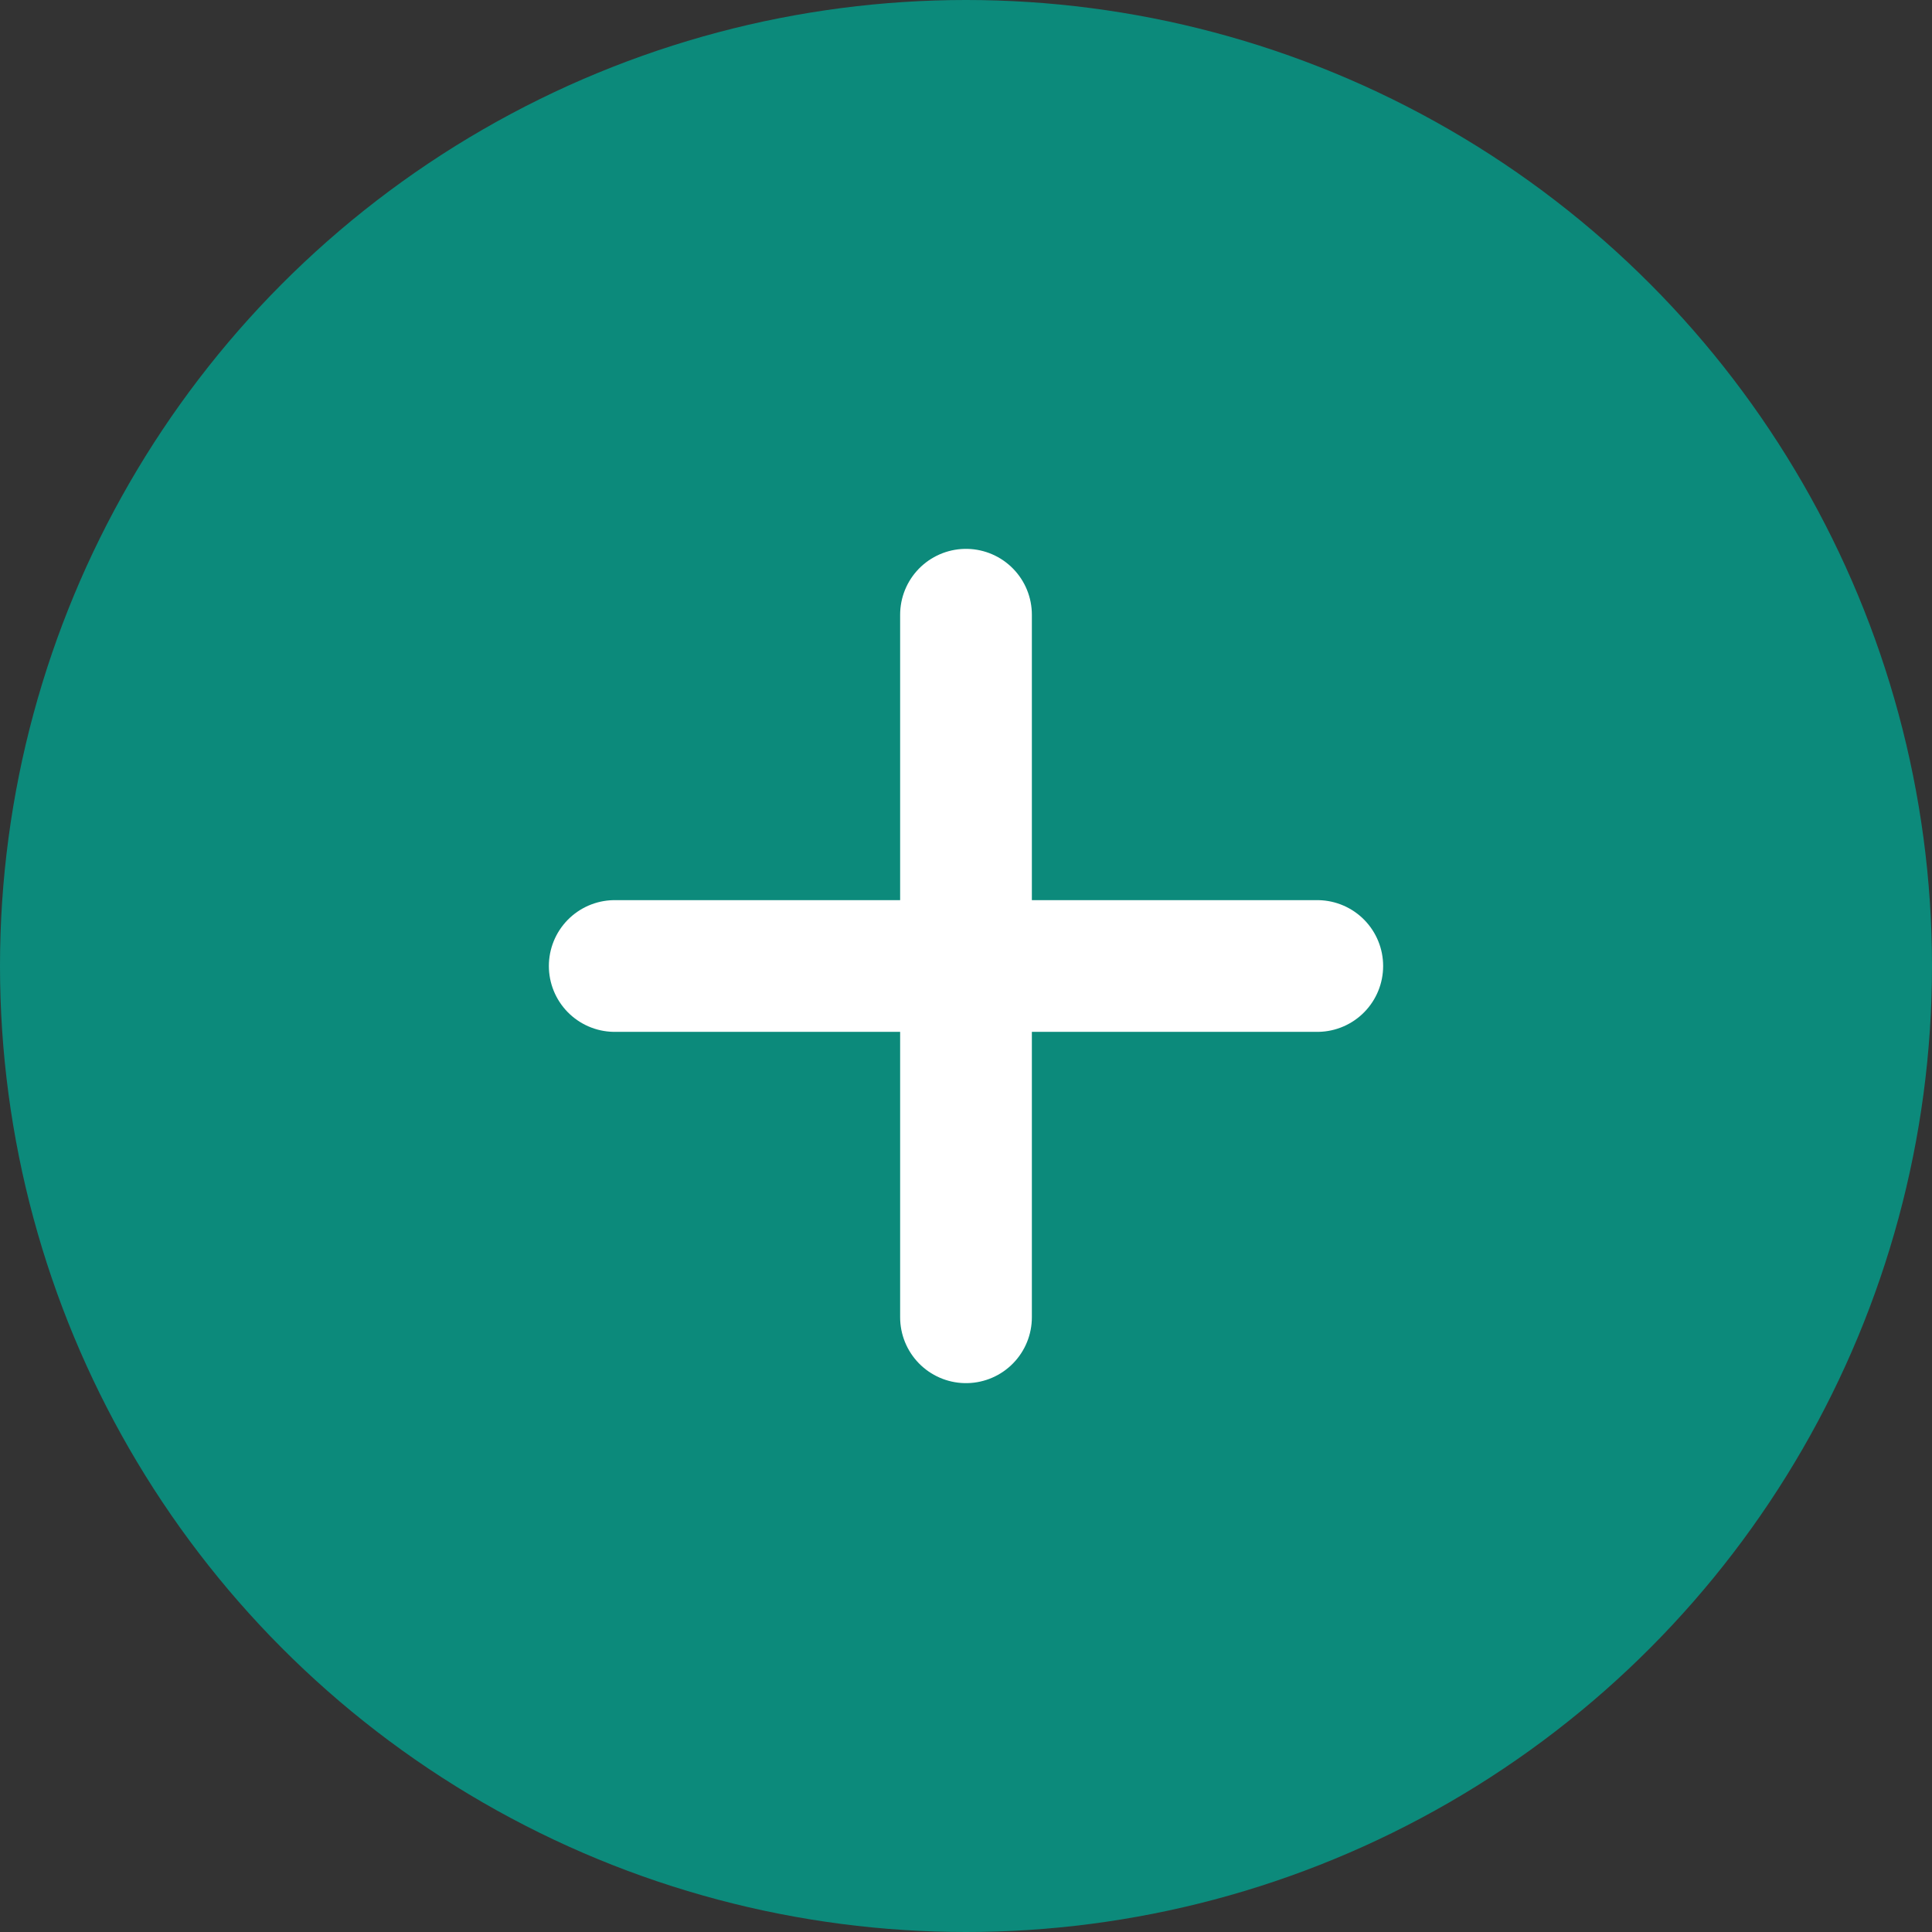 <svg width="22" height="22" viewBox="0 0 22 22" fill="none" xmlns="http://www.w3.org/2000/svg">
<rect x="0" y="0" width="22" height="22" fill="#333333" stroke="none"/>
<circle cx="11" cy="11" r="11" fill="#0C8A7B"/>
<path d="M11 7V15" stroke="white" stroke-width="1.5" stroke-linecap="round"/>
<path d="M7 11H15" stroke="white" stroke-width="1.5" stroke-linecap="round"/>
</svg>
